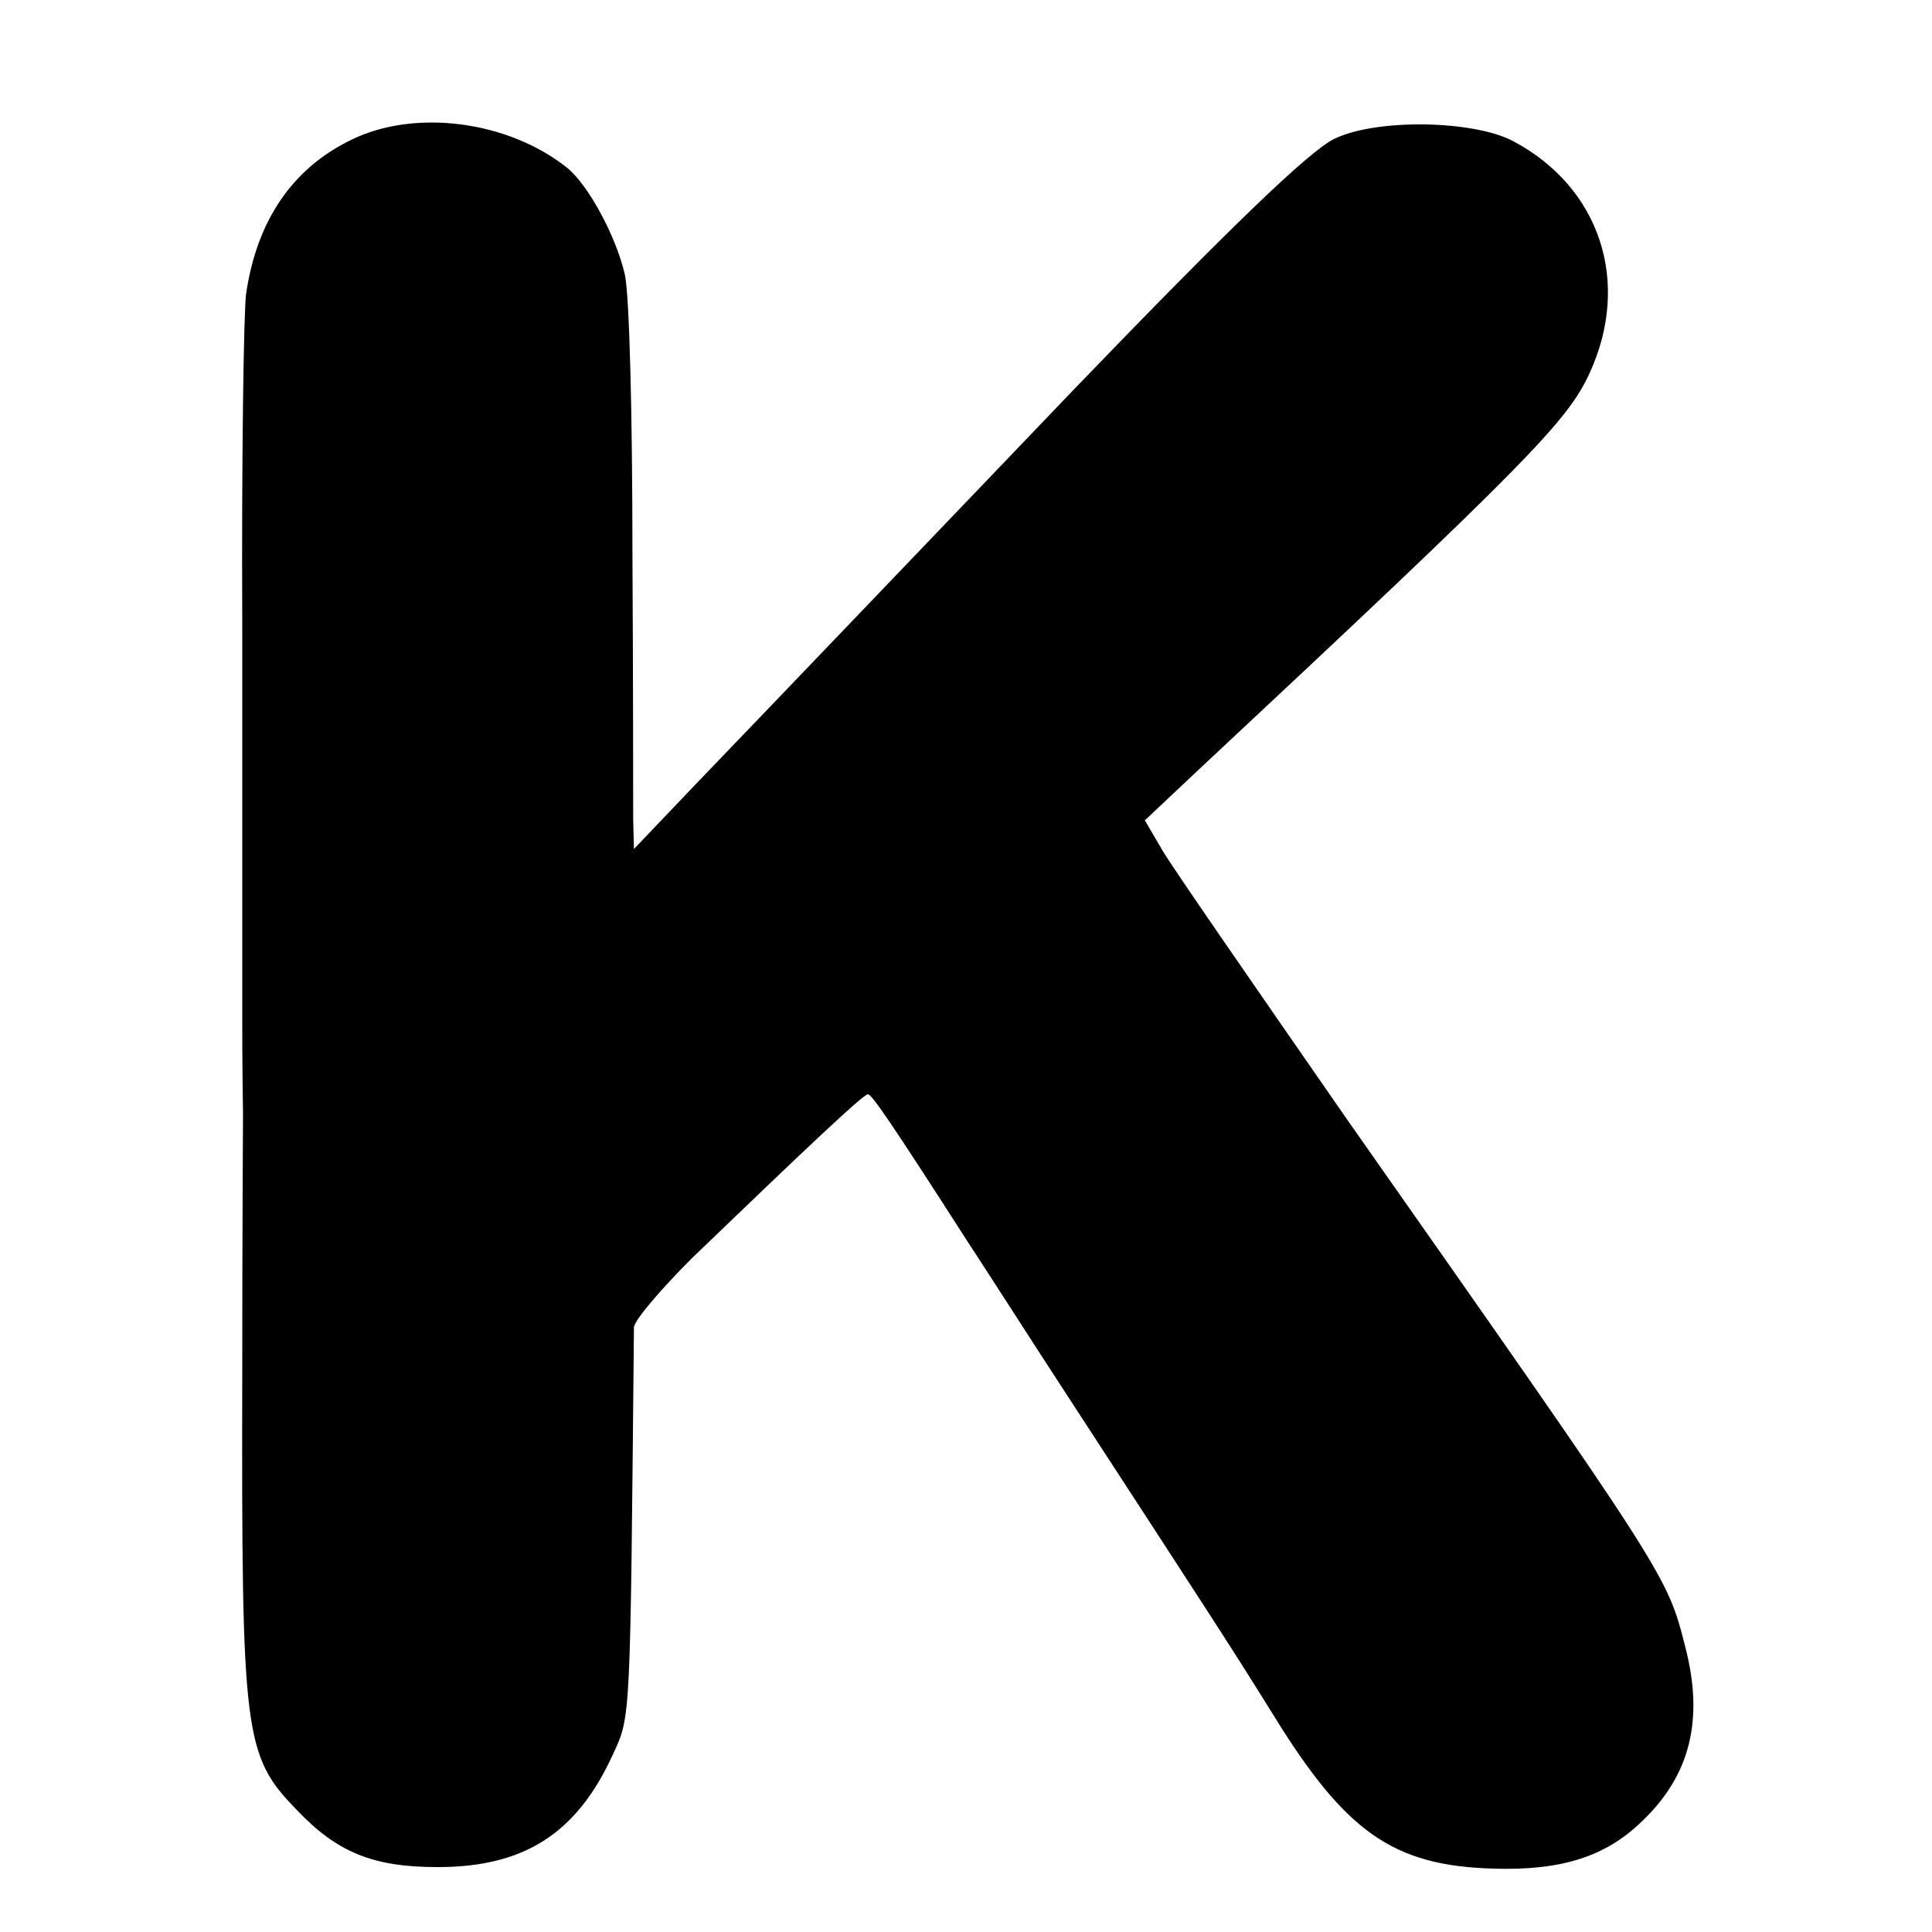 <?xml version="1.0" standalone="no"?>
<!DOCTYPE svg PUBLIC "-//W3C//DTD SVG 20010904//EN"
 "http://www.w3.org/TR/2001/REC-SVG-20010904/DTD/svg10.dtd">
<svg version="1.0" xmlns="http://www.w3.org/2000/svg"
 width="256pt" height="256pt" viewBox="0 0 256 256"
 preserveAspectRatio="xMidYMid meet">
<g transform="translate(0,256) scale(0.1,-0.1)"
fill="#000000" stroke="none">
<path d="M466 2375 c-79 -38 -126 -108 -140 -205 -3 -23 -6 -219 -5 -434 0
-215 0 -400 0 -411 0 -11 0 -67 0 -125 0 -58 1 -109 1 -115 0 -5 -1 -161 -1
-345 -1 -479 2 -506 72 -578 54 -57 102 -76 187 -76 114 0 184 44 232 149 24
52 23 40 28 566 0 9 35 50 77 92 159 153 227 217 233 217 5 0 28 -33 132 -195
25 -38 80 -124 123 -190 196 -301 228 -350 282 -437 96 -156 159 -200 291
-204 91 -3 150 16 198 63 64 61 82 135 57 231 -24 95 -23 93 -449 700 -120
173 -230 332 -243 354 l-24 41 69 65 c439 410 491 464 520 527 56 121 14 247
-101 308 -53 28 -182 30 -237 3 -33 -16 -138 -117 -345 -332 -90 -94 -399
-417 -502 -524 l-81 -85 -1 40 c0 22 0 182 -1 356 0 178 -4 338 -10 365 -11
49 -48 119 -77 142 -78 62 -201 78 -285 37z"/>
</g>
</svg>
